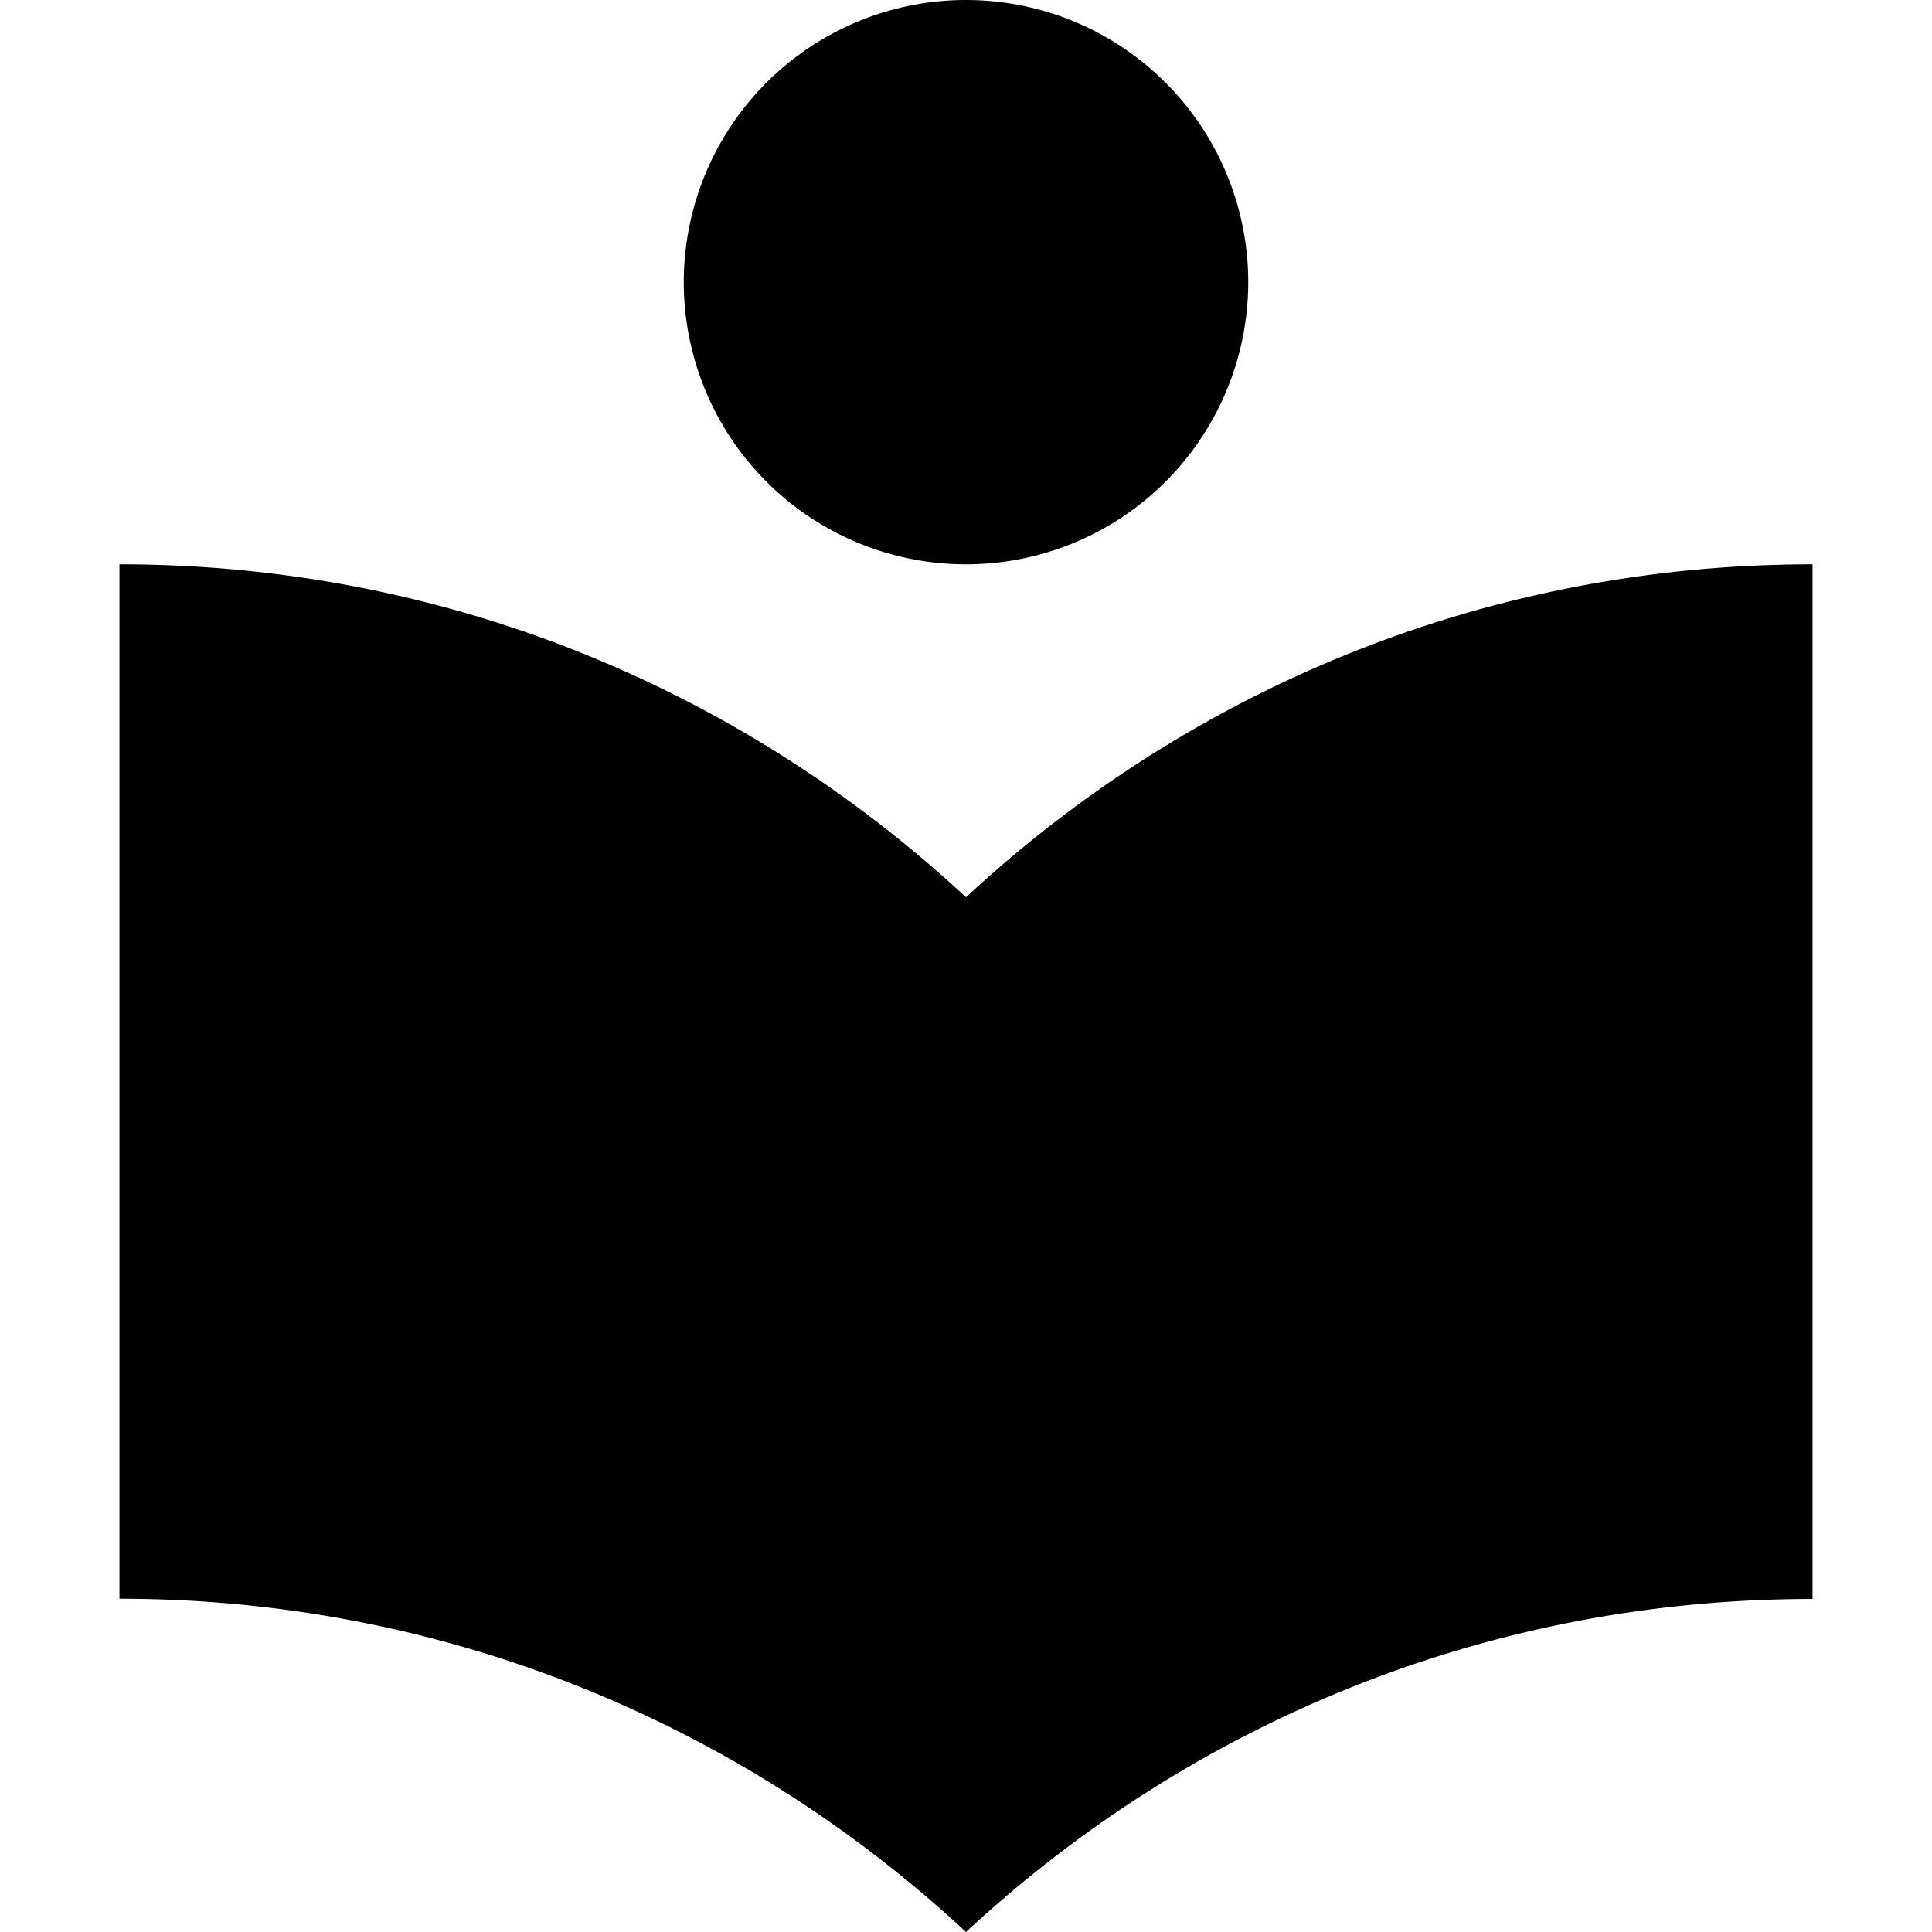 <svg xmlns="http://www.w3.org/2000/svg" viewBox="0 0 24 24"><path d="M12 0a3.506 3.506 0 0 0-3.506 3.506A3.506 3.506 0 0 0 12 7.01a3.506 3.506 0 0 0 3.506-3.504A3.506 3.506 0 0 0 12 0zM1.484 7.01v12.85C5.574 19.862 9.243 21.44 12 24c2.757-2.56 6.426-4.137 10.516-4.137V7.01c-4.09 0-7.759 1.577-10.516 4.136C9.243 8.587 5.574 7.01 1.484 7.01z"/></svg>